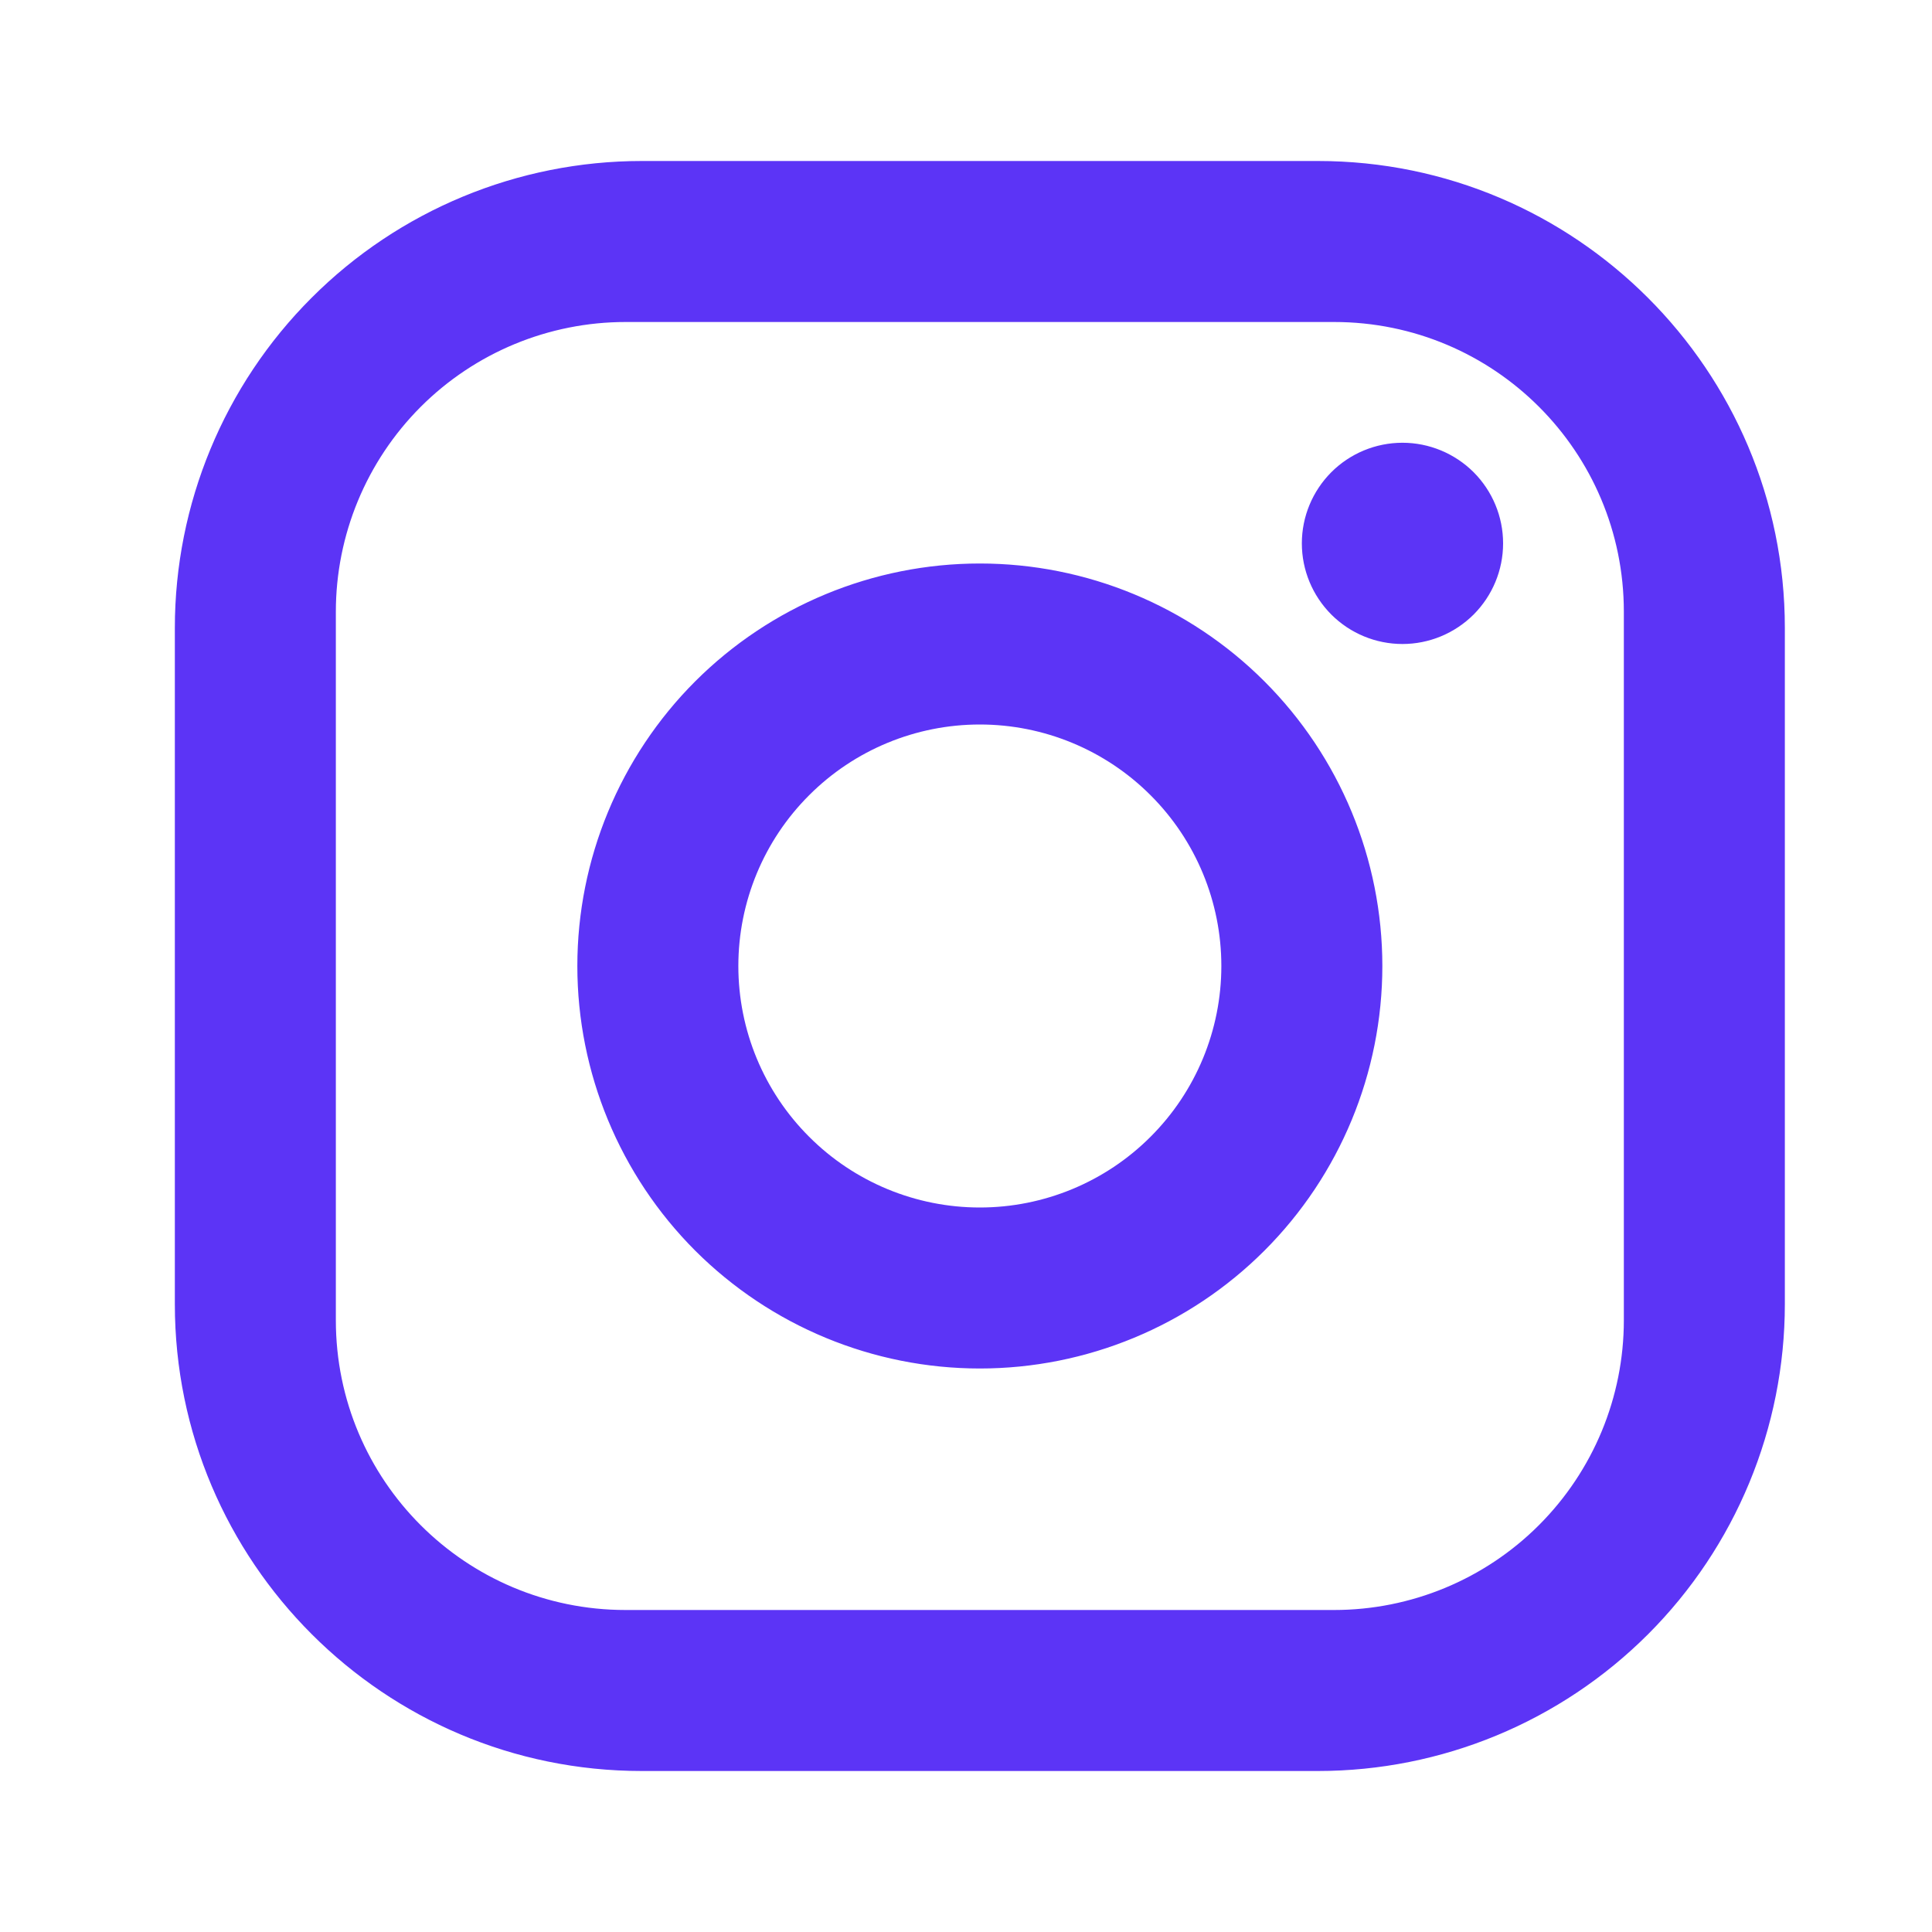 <svg width="24" height="24" viewBox="0 0 24 24" fill="none" xmlns="http://www.w3.org/2000/svg">
<path d="M7.972 2H16.372C19.572 2 22.172 4.6 22.172 7.8V16.2C22.172 17.738 21.561 19.213 20.473 20.301C19.385 21.389 17.91 22 16.372 22H7.972C4.772 22 2.172 19.4 2.172 16.2V7.8C2.172 6.262 2.783 4.786 3.871 3.699C4.958 2.611 6.434 2 7.972 2ZM7.772 4C6.817 4 5.901 4.379 5.226 5.054C4.551 5.73 4.172 6.645 4.172 7.6V16.4C4.172 18.39 5.782 20 7.772 20H16.572C17.527 20 18.442 19.621 19.117 18.946C19.793 18.27 20.172 17.355 20.172 16.4V7.6C20.172 5.61 18.562 4 16.572 4H7.772ZM17.422 5.5C17.753 5.5 18.071 5.632 18.306 5.866C18.54 6.101 18.672 6.418 18.672 6.75C18.672 7.082 18.54 7.399 18.306 7.634C18.071 7.868 17.753 8 17.422 8C17.09 8 16.772 7.868 16.538 7.634C16.304 7.399 16.172 7.082 16.172 6.75C16.172 6.418 16.304 6.101 16.538 5.866C16.772 5.632 17.09 5.5 17.422 5.5ZM12.172 7C13.498 7 14.77 7.527 15.707 8.464C16.645 9.402 17.172 10.674 17.172 12C17.172 13.326 16.645 14.598 15.707 15.536C14.77 16.473 13.498 17 12.172 17C10.846 17 9.574 16.473 8.636 15.536C7.699 14.598 7.172 13.326 7.172 12C7.172 10.674 7.699 9.402 8.636 8.464C9.574 7.527 10.846 7 12.172 7ZM12.172 9C11.376 9 10.613 9.316 10.051 9.879C9.488 10.441 9.172 11.204 9.172 12C9.172 12.796 9.488 13.559 10.051 14.121C10.613 14.684 11.376 15 12.172 15C12.967 15 13.731 14.684 14.293 14.121C14.856 13.559 15.172 12.796 15.172 12C15.172 11.204 14.856 10.441 14.293 9.879C13.731 9.316 12.967 9 12.172 9Z" fill="#5C34F6"/>
</svg>
